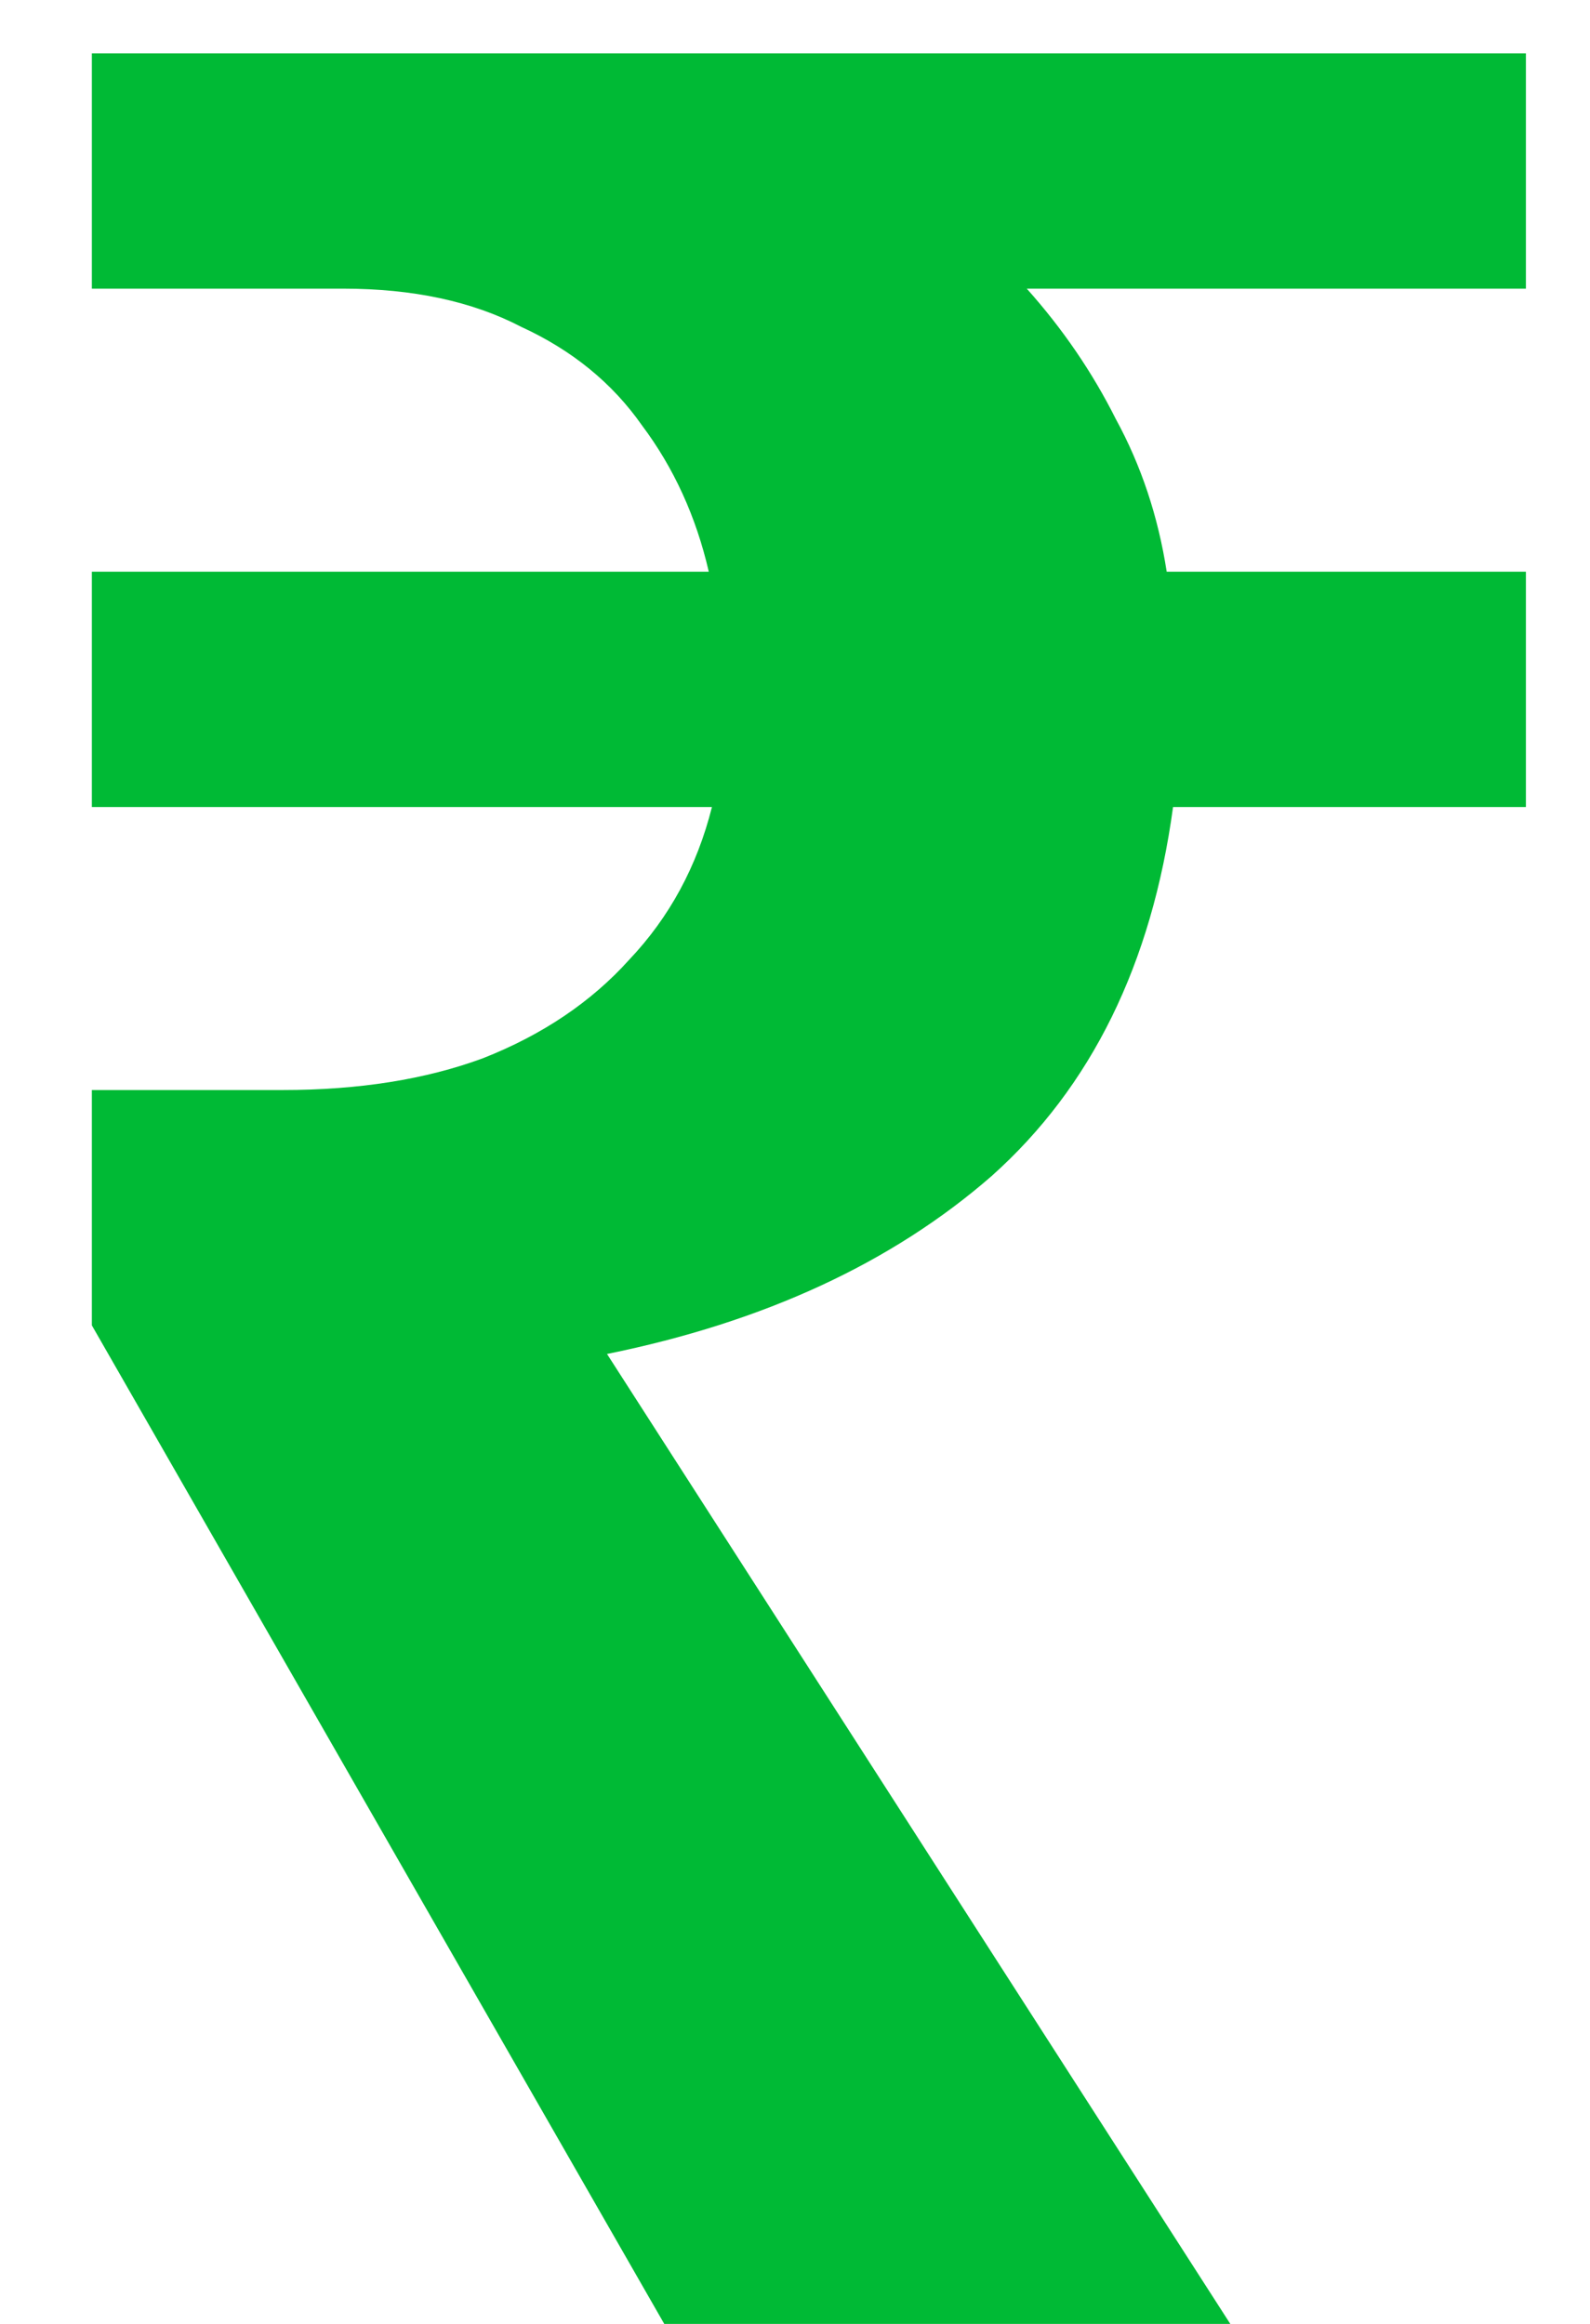 <svg width="13" height="19" viewBox="0 0 13 19" fill="none" xmlns="http://www.w3.org/2000/svg">
    <path
        d="M5.431 19L0.751 10.836V8.912H2.311C2.935 8.912 3.481 8.825 3.949 8.652C4.434 8.461 4.833 8.193 5.145 7.846C5.474 7.499 5.699 7.083 5.821 6.598H0.751V4.674H5.795C5.691 4.223 5.509 3.825 5.249 3.478C5.006 3.131 4.677 2.863 4.261 2.672C3.862 2.464 3.377 2.36 2.805 2.36H0.751V0.436H12.476V2.36H8.395C8.689 2.689 8.932 3.045 9.123 3.426C9.331 3.807 9.469 4.223 9.539 4.674H12.476V6.598H9.591C9.417 7.881 8.923 8.886 8.109 9.614C7.294 10.325 6.245 10.81 4.963 11.07L10.059 19H5.431Z"
        fill="#00BA35" />
</svg>
